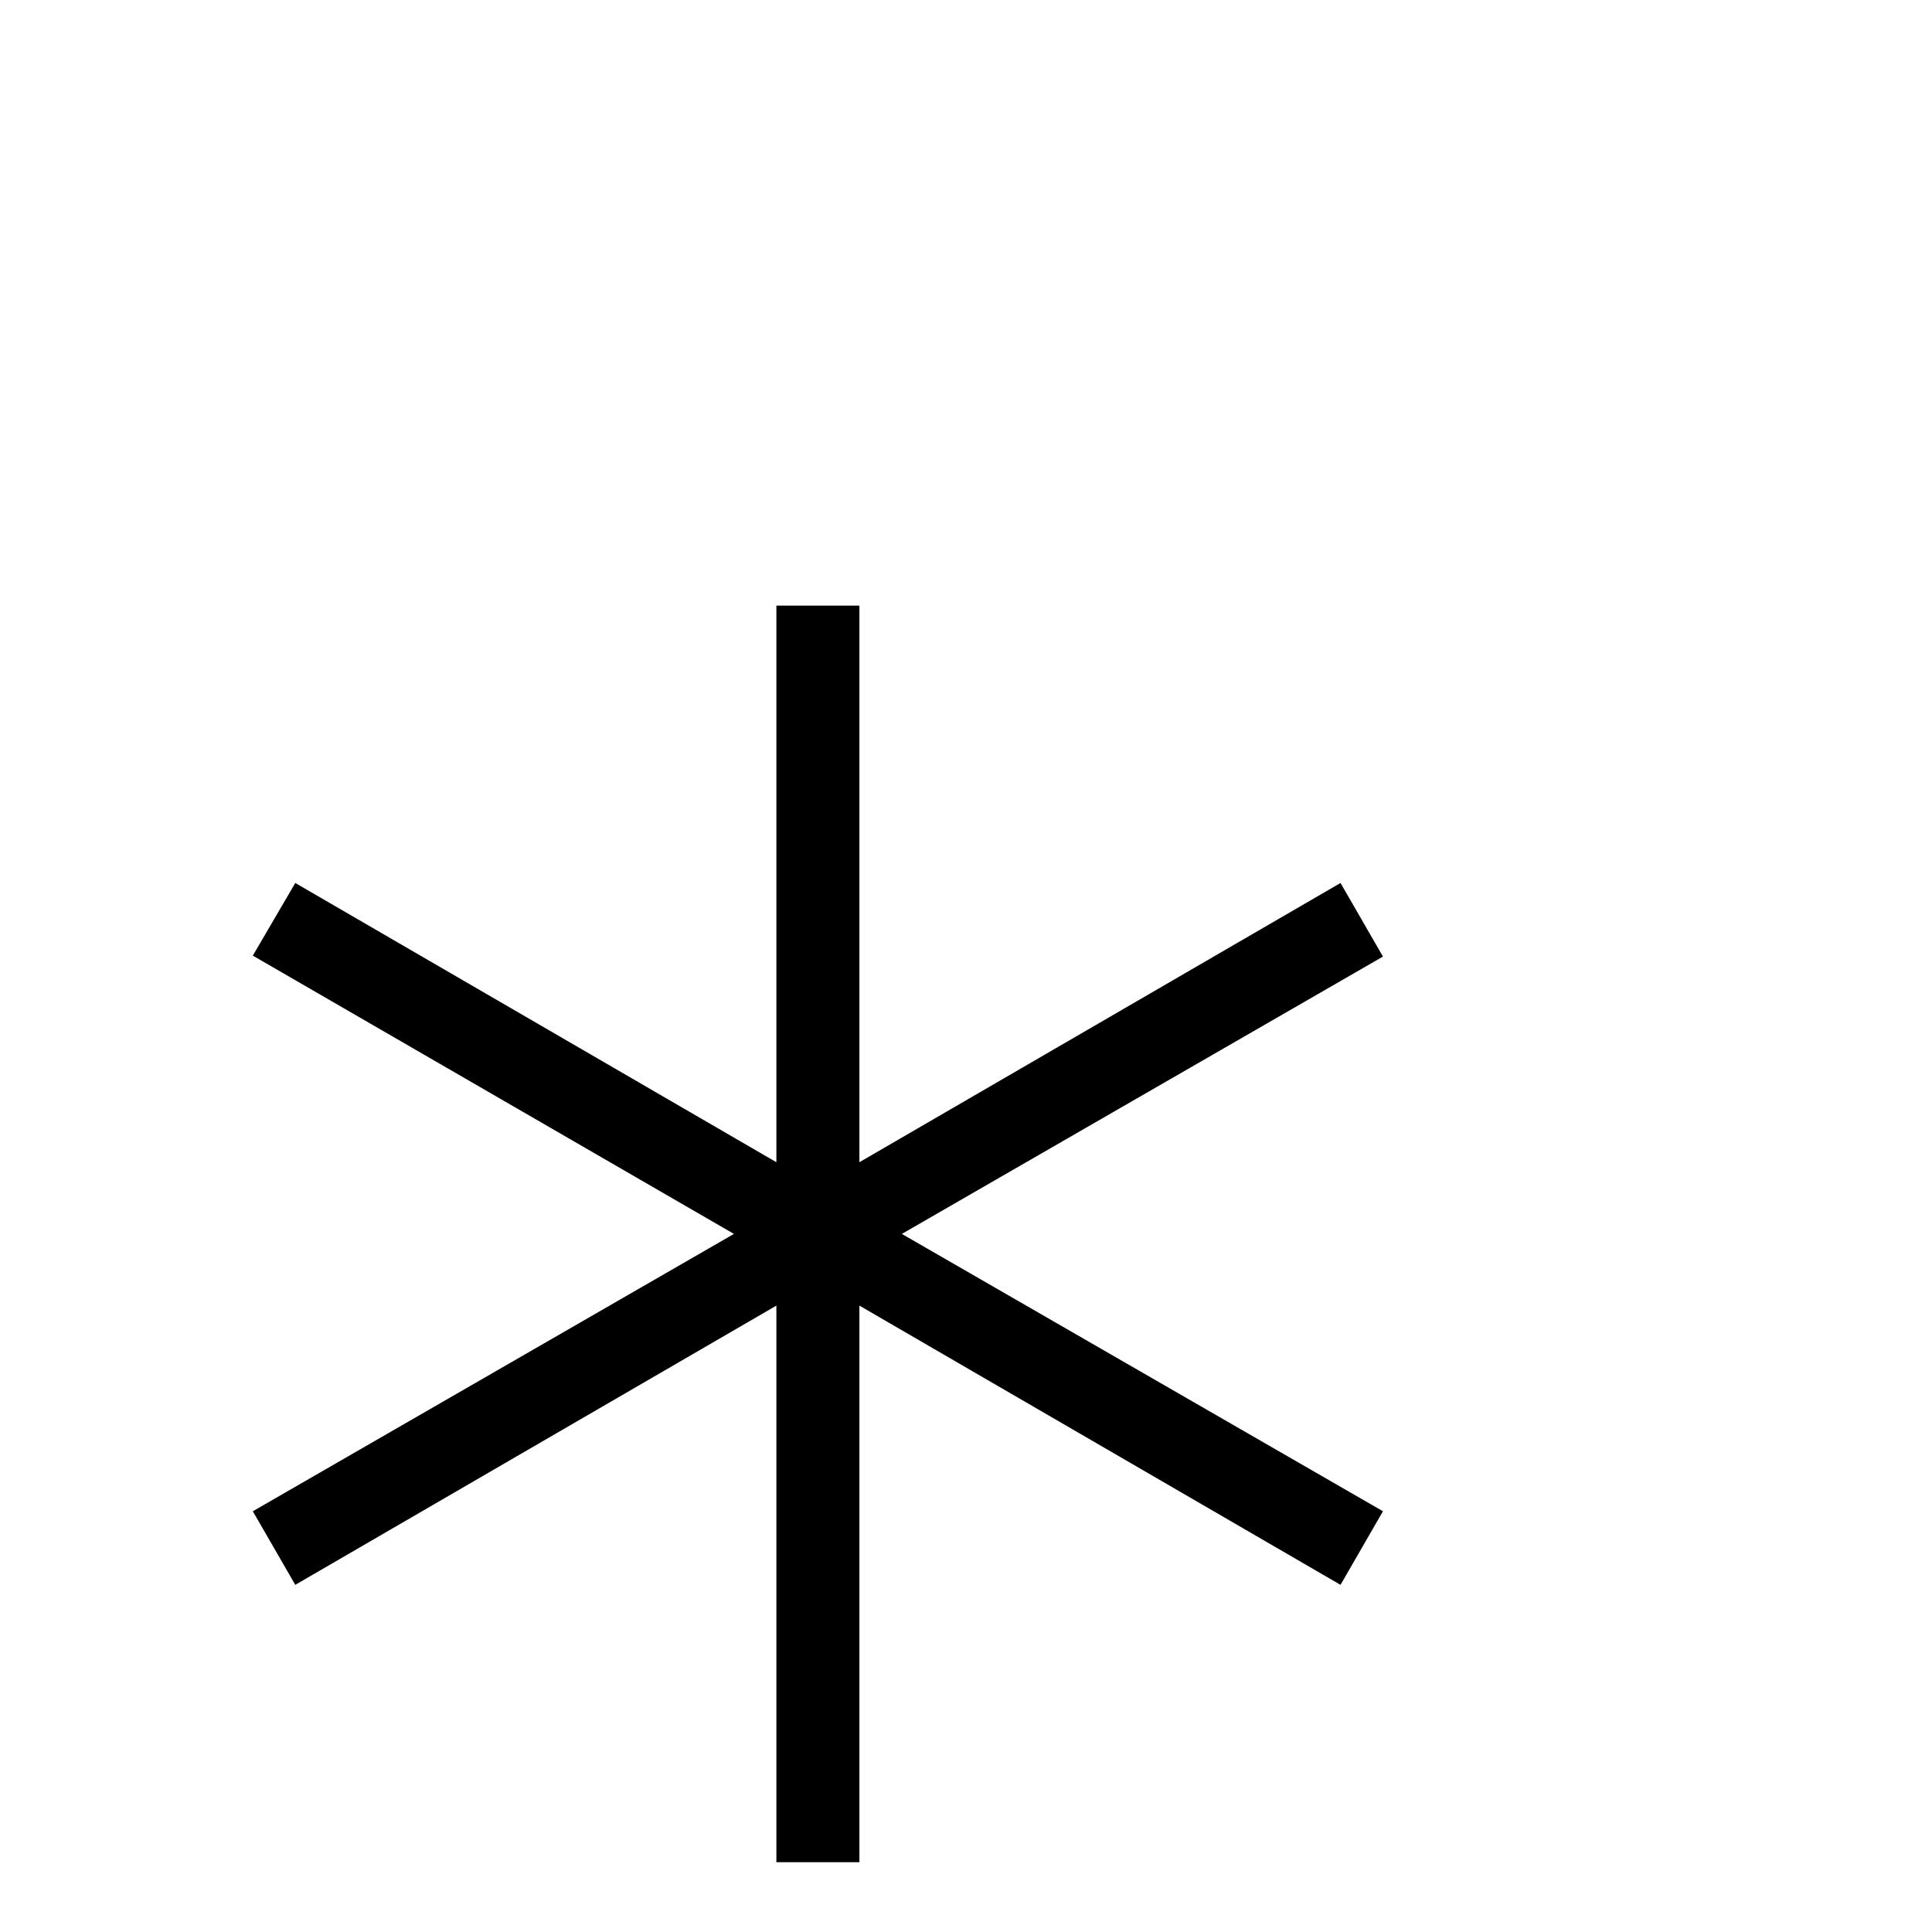<?xml version="1.0" standalone="no"?>
<!DOCTYPE svg PUBLIC "-//W3C//DTD SVG 1.1//EN" "http://www.w3.org/Graphics/SVG/1.1/DTD/svg11.dtd" >
<svg xmlns="http://www.w3.org/2000/svg" xmlns:xlink="http://www.w3.org/1999/xlink" version="1.1" viewBox="0 -410 2048 2048">
  <g transform="matrix(1 0 0 -1 0 1638)">
   <path fill="currentColor"
d="M778 740l-510 295l45 77l510 -296v590h88v-590l510 296l45 -78l-510 -294l510 -294l-45 -78l-510 296v-590h-88v590l-510 -296l-45 78z" />
  </g>

</svg>
